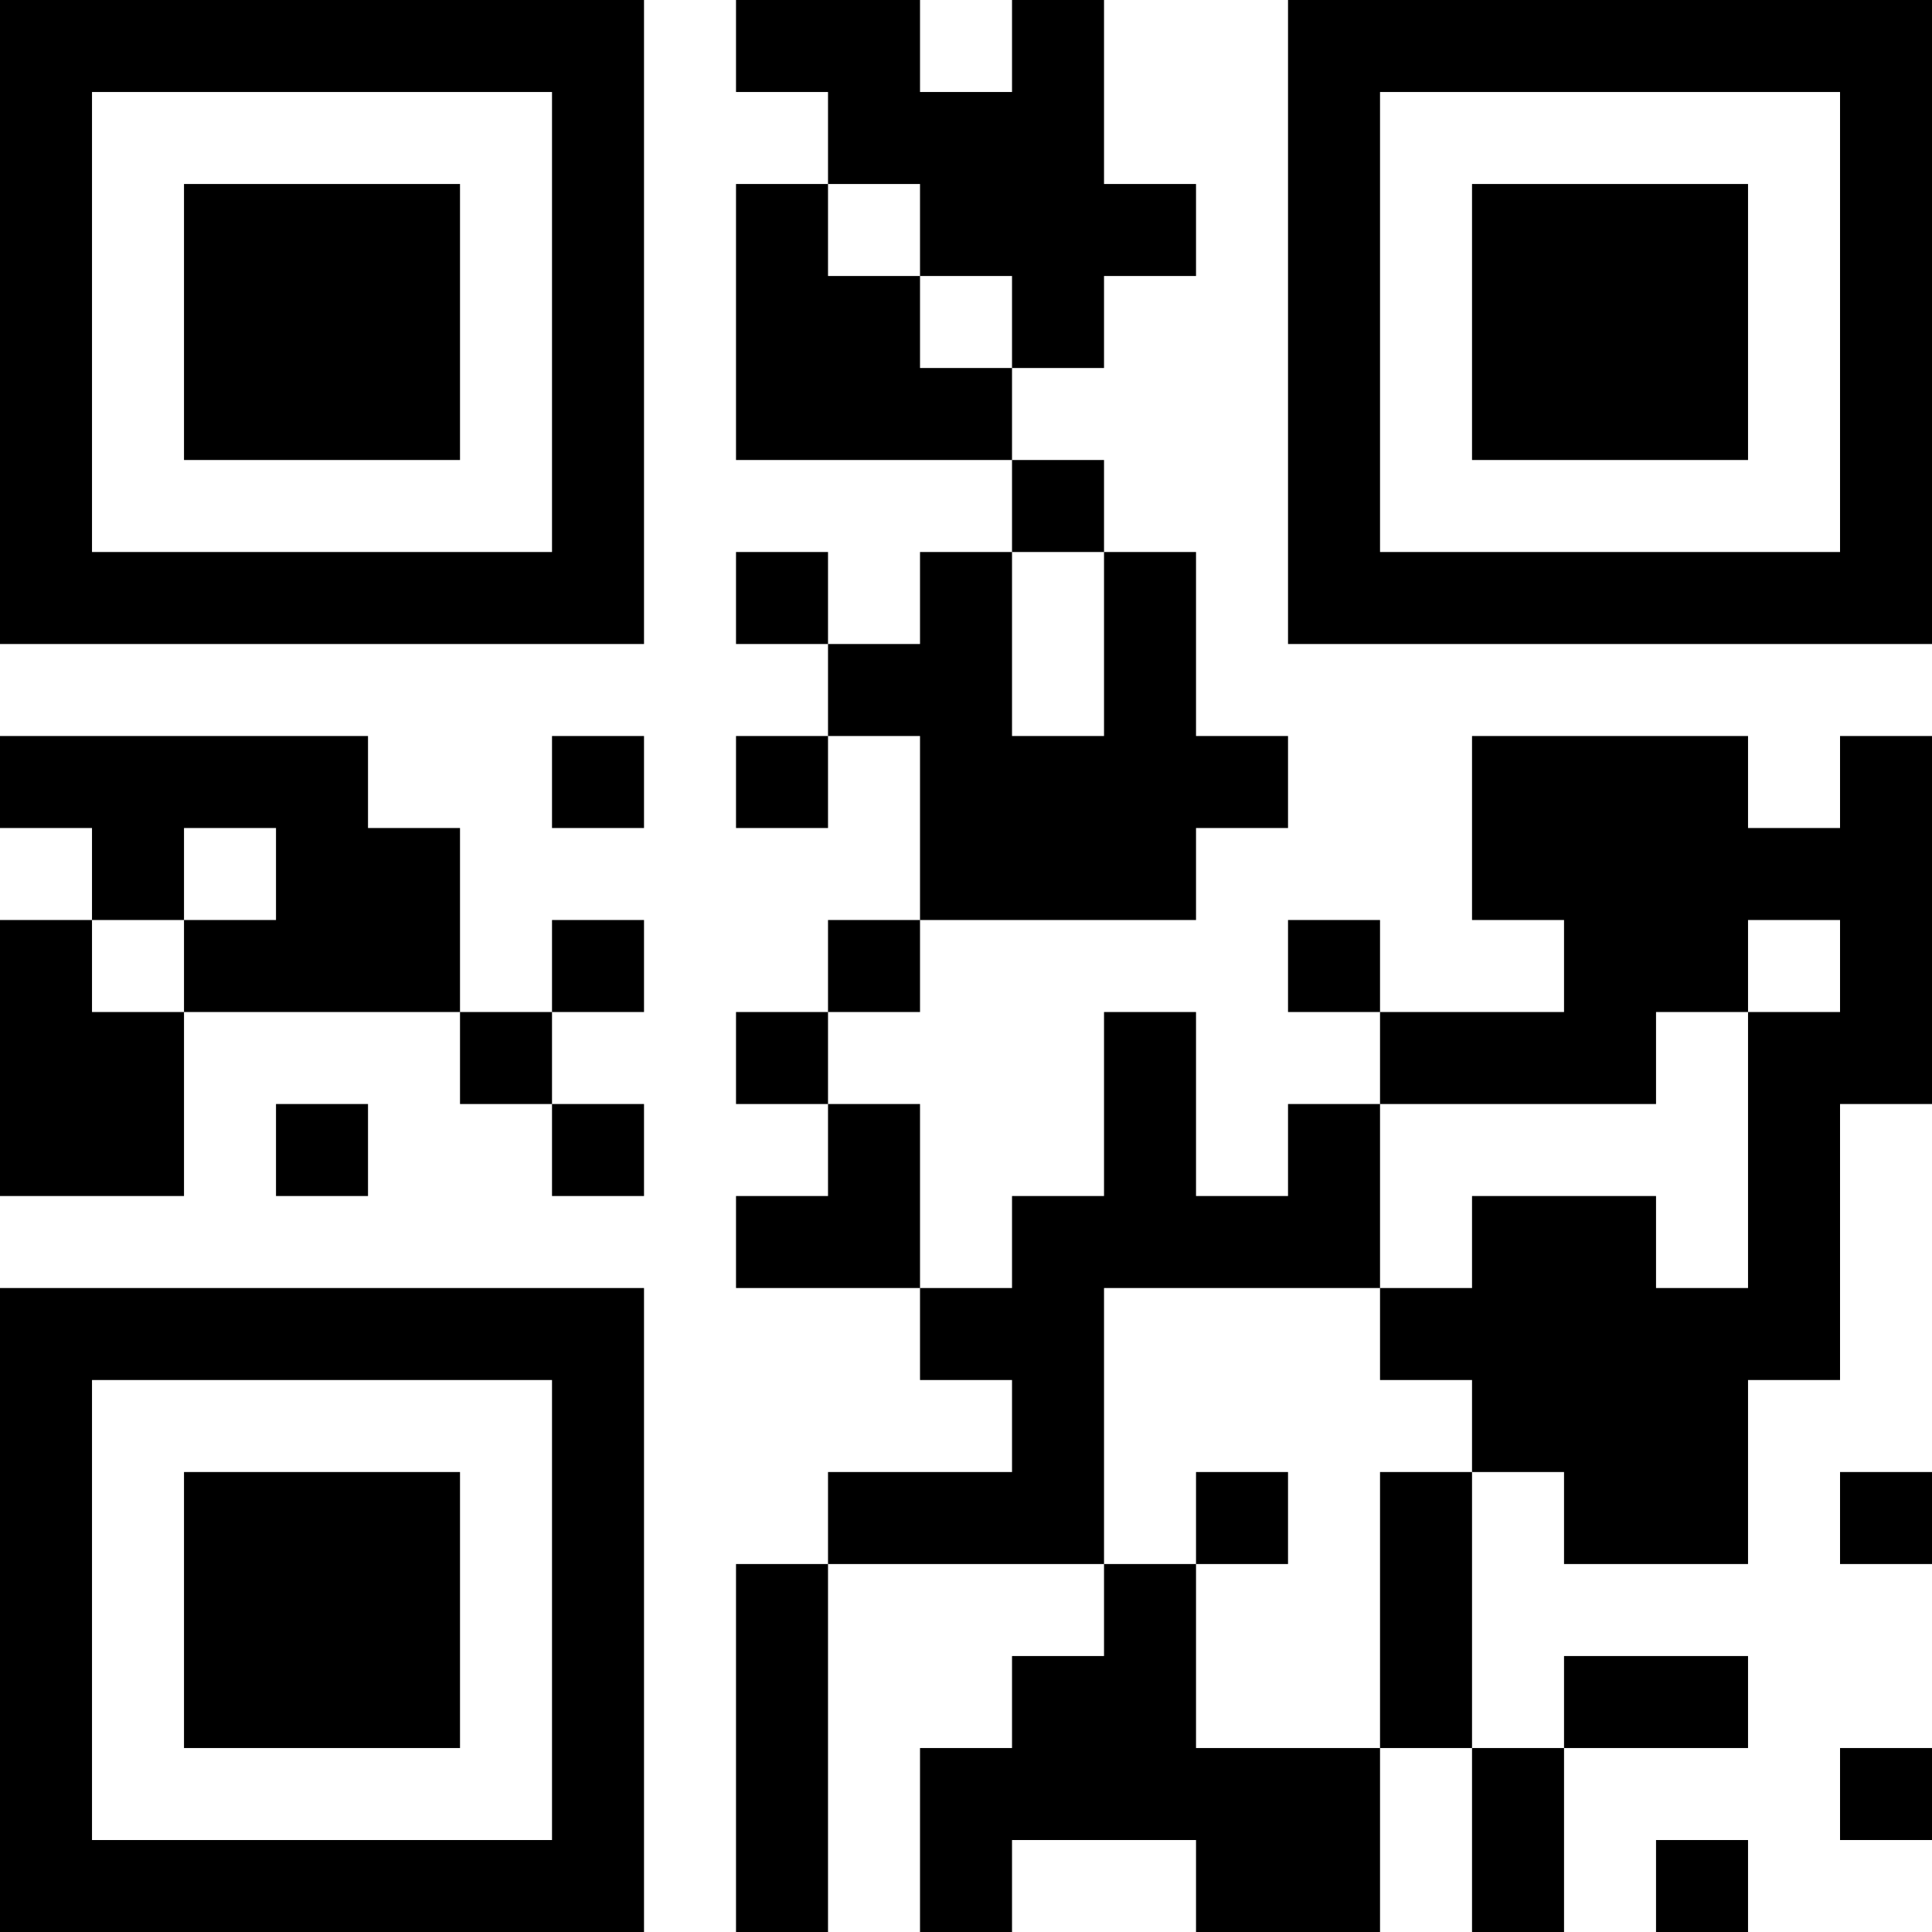 <?xml version="1.0" encoding="UTF-8"?>
<svg xmlns="http://www.w3.org/2000/svg" version="1.1" width="200" height="200" viewBox="0 0 200 200"><rect x="0" y="0" width="200" height="200" fill="#ffffff"/><g transform="scale(9.524)"><g transform="translate(0,0)"><path fill-rule="evenodd" d="M8 0L8 1L9 1L9 2L8 2L8 5L11 5L11 6L10 6L10 7L9 7L9 6L8 6L8 7L9 7L9 8L8 8L8 9L9 9L9 8L10 8L10 10L9 10L9 11L8 11L8 12L9 12L9 13L8 13L8 14L10 14L10 15L11 15L11 16L9 16L9 17L8 17L8 21L9 21L9 17L12 17L12 18L11 18L11 19L10 19L10 21L11 21L11 20L13 20L13 21L15 21L15 19L16 19L16 21L17 21L17 19L19 19L19 18L17 18L17 19L16 19L16 16L17 16L17 17L19 17L19 15L20 15L20 12L21 12L21 8L20 8L20 9L19 9L19 8L16 8L16 10L17 10L17 11L15 11L15 10L14 10L14 11L15 11L15 12L14 12L14 13L13 13L13 11L12 11L12 13L11 13L11 14L10 14L10 12L9 12L9 11L10 11L10 10L13 10L13 9L14 9L14 8L13 8L13 6L12 6L12 5L11 5L11 4L12 4L12 3L13 3L13 2L12 2L12 0L11 0L11 1L10 1L10 0ZM9 2L9 3L10 3L10 4L11 4L11 3L10 3L10 2ZM11 6L11 8L12 8L12 6ZM0 8L0 9L1 9L1 10L0 10L0 13L2 13L2 11L5 11L5 12L6 12L6 13L7 13L7 12L6 12L6 11L7 11L7 10L6 10L6 11L5 11L5 9L4 9L4 8ZM6 8L6 9L7 9L7 8ZM2 9L2 10L1 10L1 11L2 11L2 10L3 10L3 9ZM19 10L19 11L18 11L18 12L15 12L15 14L12 14L12 17L13 17L13 19L15 19L15 16L16 16L16 15L15 15L15 14L16 14L16 13L18 13L18 14L19 14L19 11L20 11L20 10ZM3 12L3 13L4 13L4 12ZM13 16L13 17L14 17L14 16ZM20 16L20 17L21 17L21 16ZM20 19L20 20L21 20L21 19ZM18 20L18 21L19 21L19 20ZM0 0L0 7L7 7L7 0ZM1 1L1 6L6 6L6 1ZM2 2L2 5L5 5L5 2ZM14 0L14 7L21 7L21 0ZM15 1L15 6L20 6L20 1ZM16 2L16 5L19 5L19 2ZM0 14L0 21L7 21L7 14ZM1 15L1 20L6 20L6 15ZM2 16L2 19L5 19L5 16Z" fill="#000000"/></g></g></svg>
